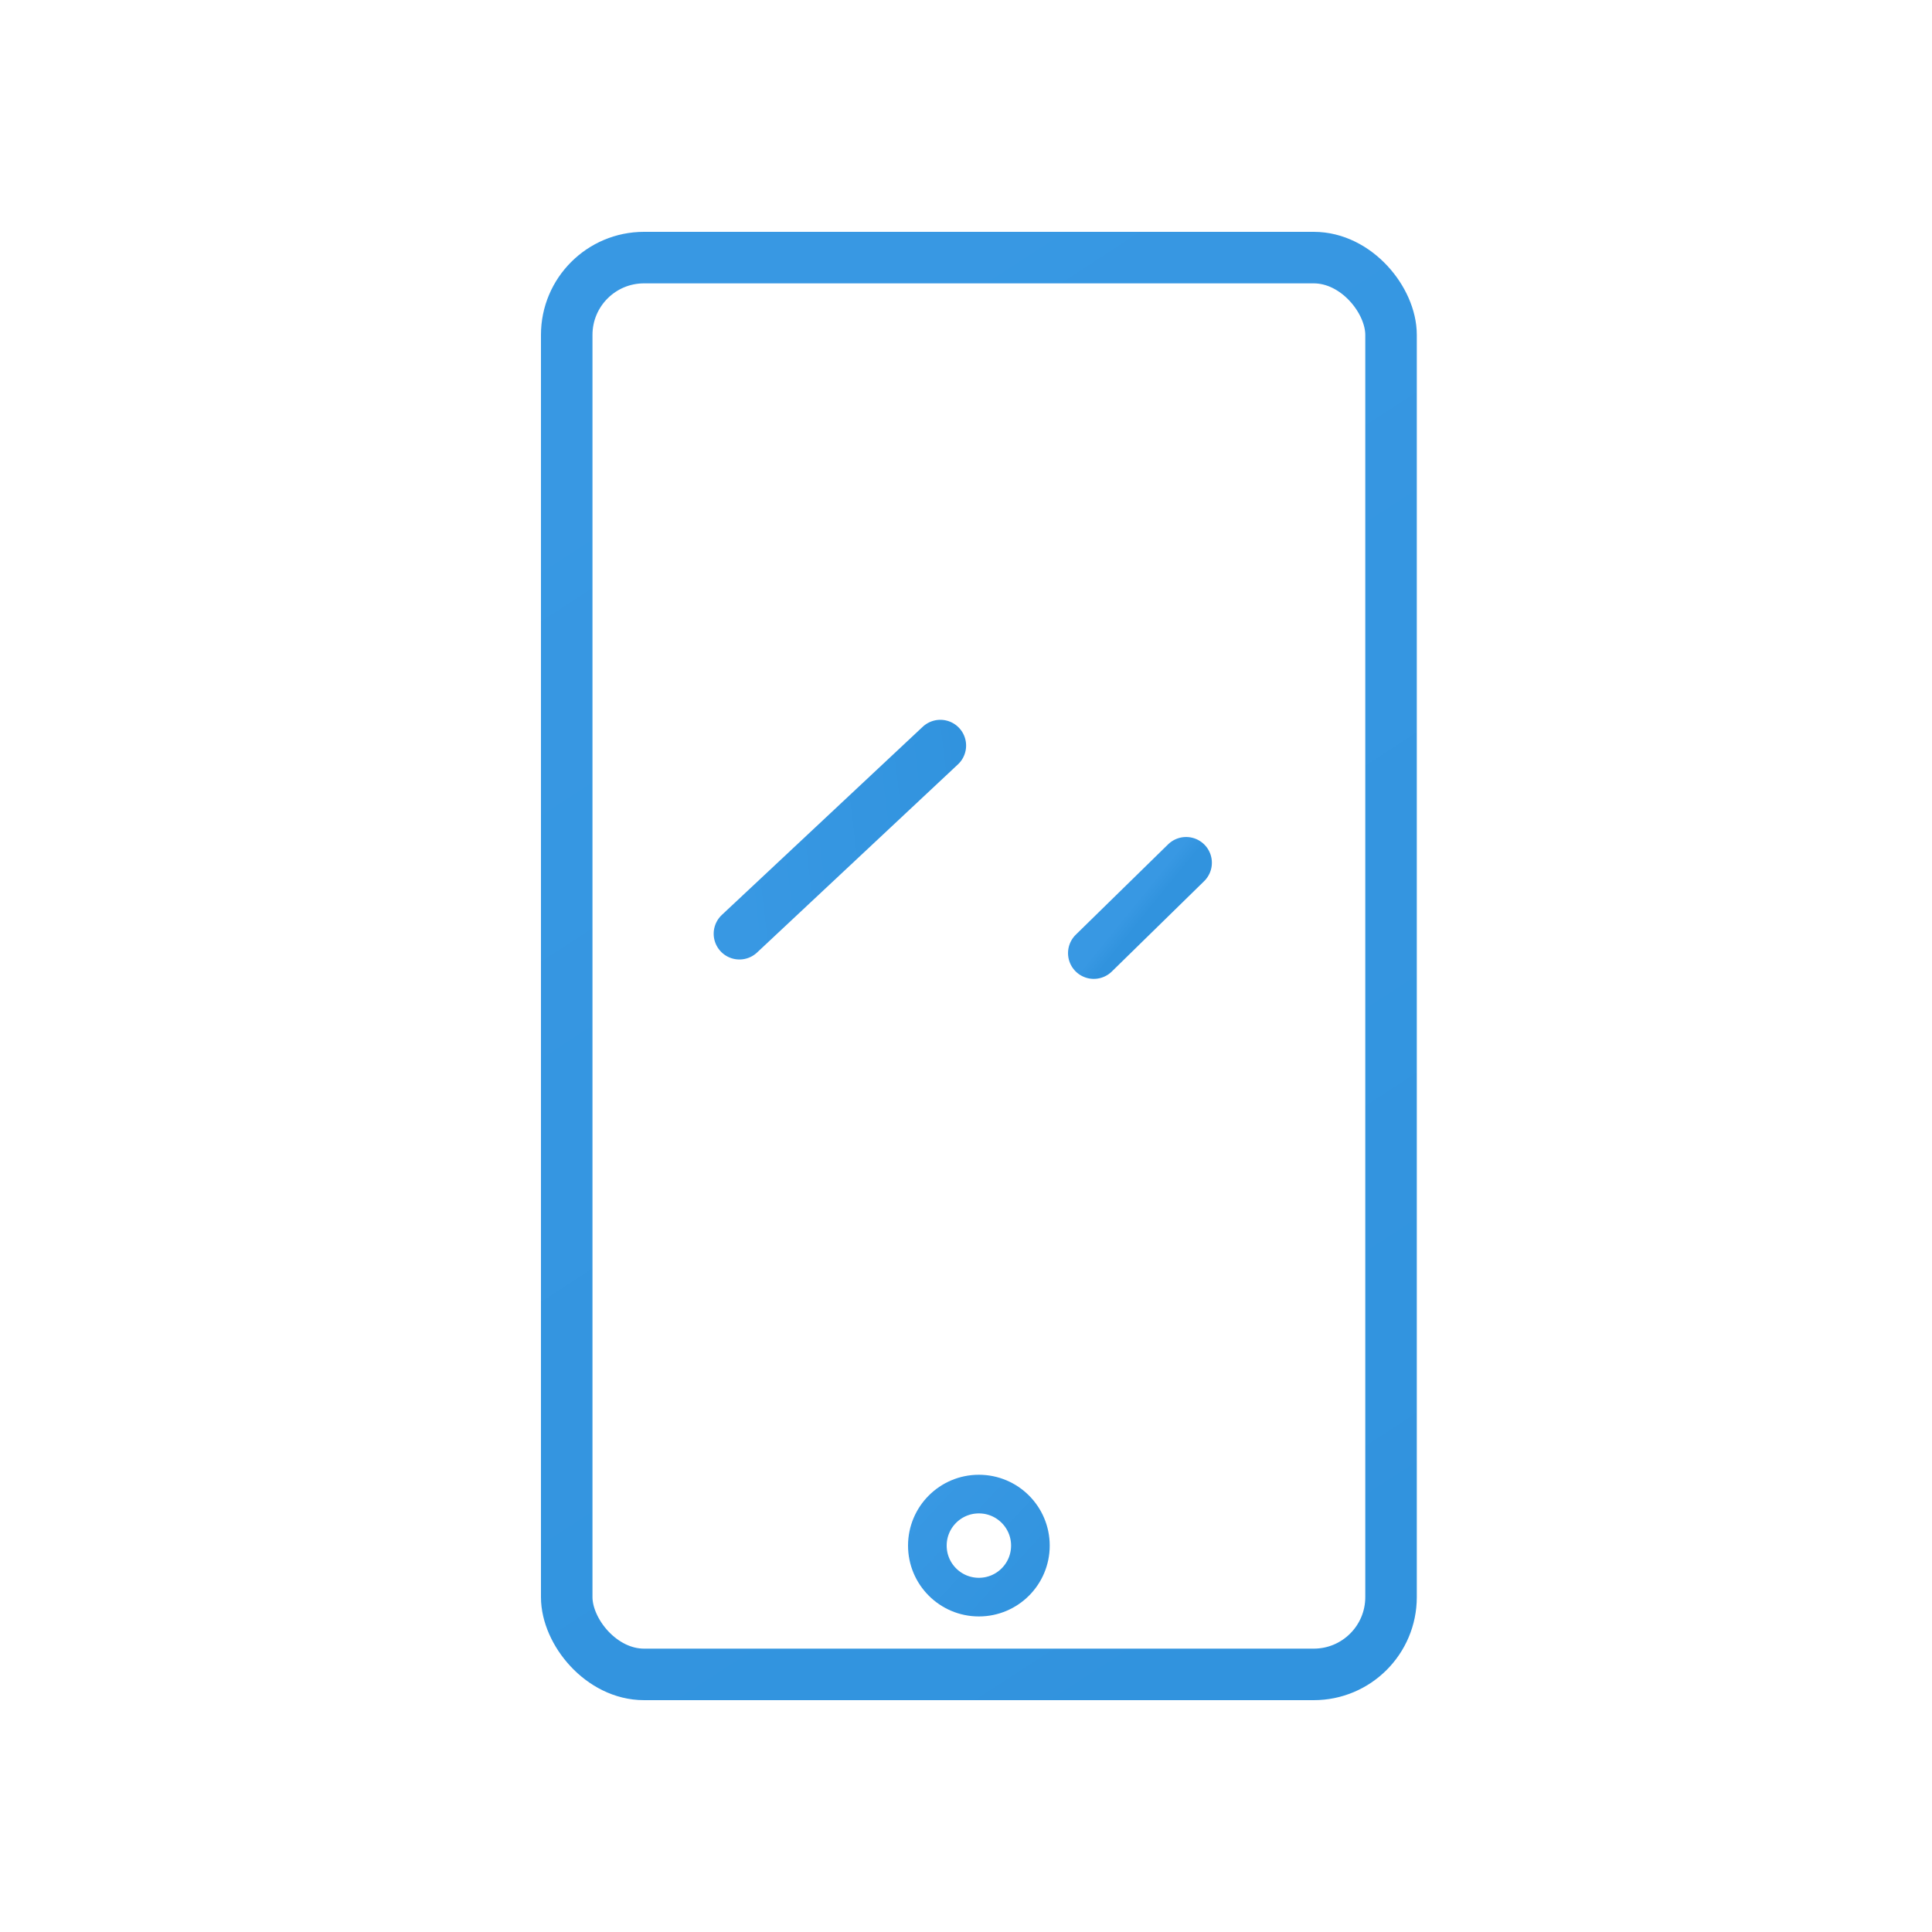 <?xml version="1.0" encoding="UTF-8"?>
<svg width="75px" height="75px" viewBox="0 0 75 75" version="1.1" xmlns="http://www.w3.org/2000/svg" xmlns:xlink="http://www.w3.org/1999/xlink">
    <!-- Generator: Sketch 55.2 (78181) - https://sketchapp.com -->
    <title>Icons / Feature / mobile</title>
    <desc>Created with Sketch.</desc>
    <defs>
        <linearGradient x1="32.21%" y1="0%" x2="72.67%" y2="105.387%" id="linearGradient-1">
            <stop stop-color="#3898E3" offset="0%"></stop>
            <stop stop-color="#3193DE" offset="100%"></stop>
        </linearGradient>
        <linearGradient x1="0%" y1="49.805%" x2="113.715%" y2="50.216%" id="linearGradient-2">
            <stop stop-color="#3898E3" offset="0%"></stop>
            <stop stop-color="#3193DE" offset="100%"></stop>
        </linearGradient>
        <linearGradient x1="0%" y1="49.653%" x2="113.715%" y2="50.385%" id="linearGradient-3">
            <stop stop-color="#3898E3" offset="0%"></stop>
            <stop stop-color="#3193DE" offset="100%"></stop>
        </linearGradient>
        <linearGradient x1="0%" y1="44.444%" x2="113.715%" y2="56.154%" id="linearGradient-4">
            <stop stop-color="#3898E3" offset="0%"></stop>
            <stop stop-color="#3193DE" offset="100%"></stop>
        </linearGradient>
        <linearGradient x1="0%" y1="48.611%" x2="113.715%" y2="51.539%" id="linearGradient-5">
            <stop stop-color="#3898E3" offset="0%"></stop>
            <stop stop-color="#3193DE" offset="100%"></stop>
        </linearGradient>
        <linearGradient x1="0%" y1="0%" x2="113.715%" y2="105.387%" id="linearGradient-6">
            <stop stop-color="#3898E3" offset="0%"></stop>
            <stop stop-color="#3193DE" offset="100%"></stop>
        </linearGradient>
    </defs>
    <g id="Icons-/-Feature-/-mobile" stroke="none" stroke-width="1" fill="none" fill-rule="evenodd">
        <rect id="Rectangle" stroke="url(#linearGradient-1)" stroke-width="2" x="22" y="10" width="32" height="55" rx="3"></rect>
        <path d="M22.98,54.309 L53.915,54.309" id="Line-3-Copy-5" stroke="url(#linearGradient-2)" stroke-width="2" stroke-linecap="round" stroke-linejoin="round"></path>
        <path d="M22.98,18.309 L53.915,18.309" id="Line-3-Copy-6" stroke="url(#linearGradient-2)" stroke-width="2" stroke-linecap="round" stroke-linejoin="round"></path>
        <path d="M25.884,34.138 L49.038,34.138" id="Line-3-Copy-2" stroke="url(#linearGradient-3)" stroke-width="2" stroke-linecap="round" stroke-linejoin="round" transform="translate(37.577, 33.828) rotate(-45) translate(-37.577, -33.828) "></path>
        <path d="M41.43,35.022 L46.445,35.076" id="Line-3-Copy-3" stroke="url(#linearGradient-4)" stroke-width="2" stroke-linecap="round" stroke-linejoin="round" transform="translate(44.333, 34.767) rotate(-45) translate(-44.333, -34.767) "></path>
        <path d="M26.89,32.484 L37.57,32.834" id="Line-3-Copy-4" stroke="url(#linearGradient-5)" stroke-width="2" stroke-linecap="round" stroke-linejoin="round" transform="translate(32.34, 32.175) rotate(-45) translate(-32.34, -32.175) "></path>
        <path d="M37.25,14.309 L38.75,14.309" id="Line-3-Copy" stroke="url(#linearGradient-6)" stroke-width="2" stroke-linecap="round" stroke-linejoin="round"></path>
        <circle id="Oval" stroke="url(#linearGradient-6)" stroke-width="1.5" cx="38" cy="60" r="2"></circle>
    </g>
</svg>